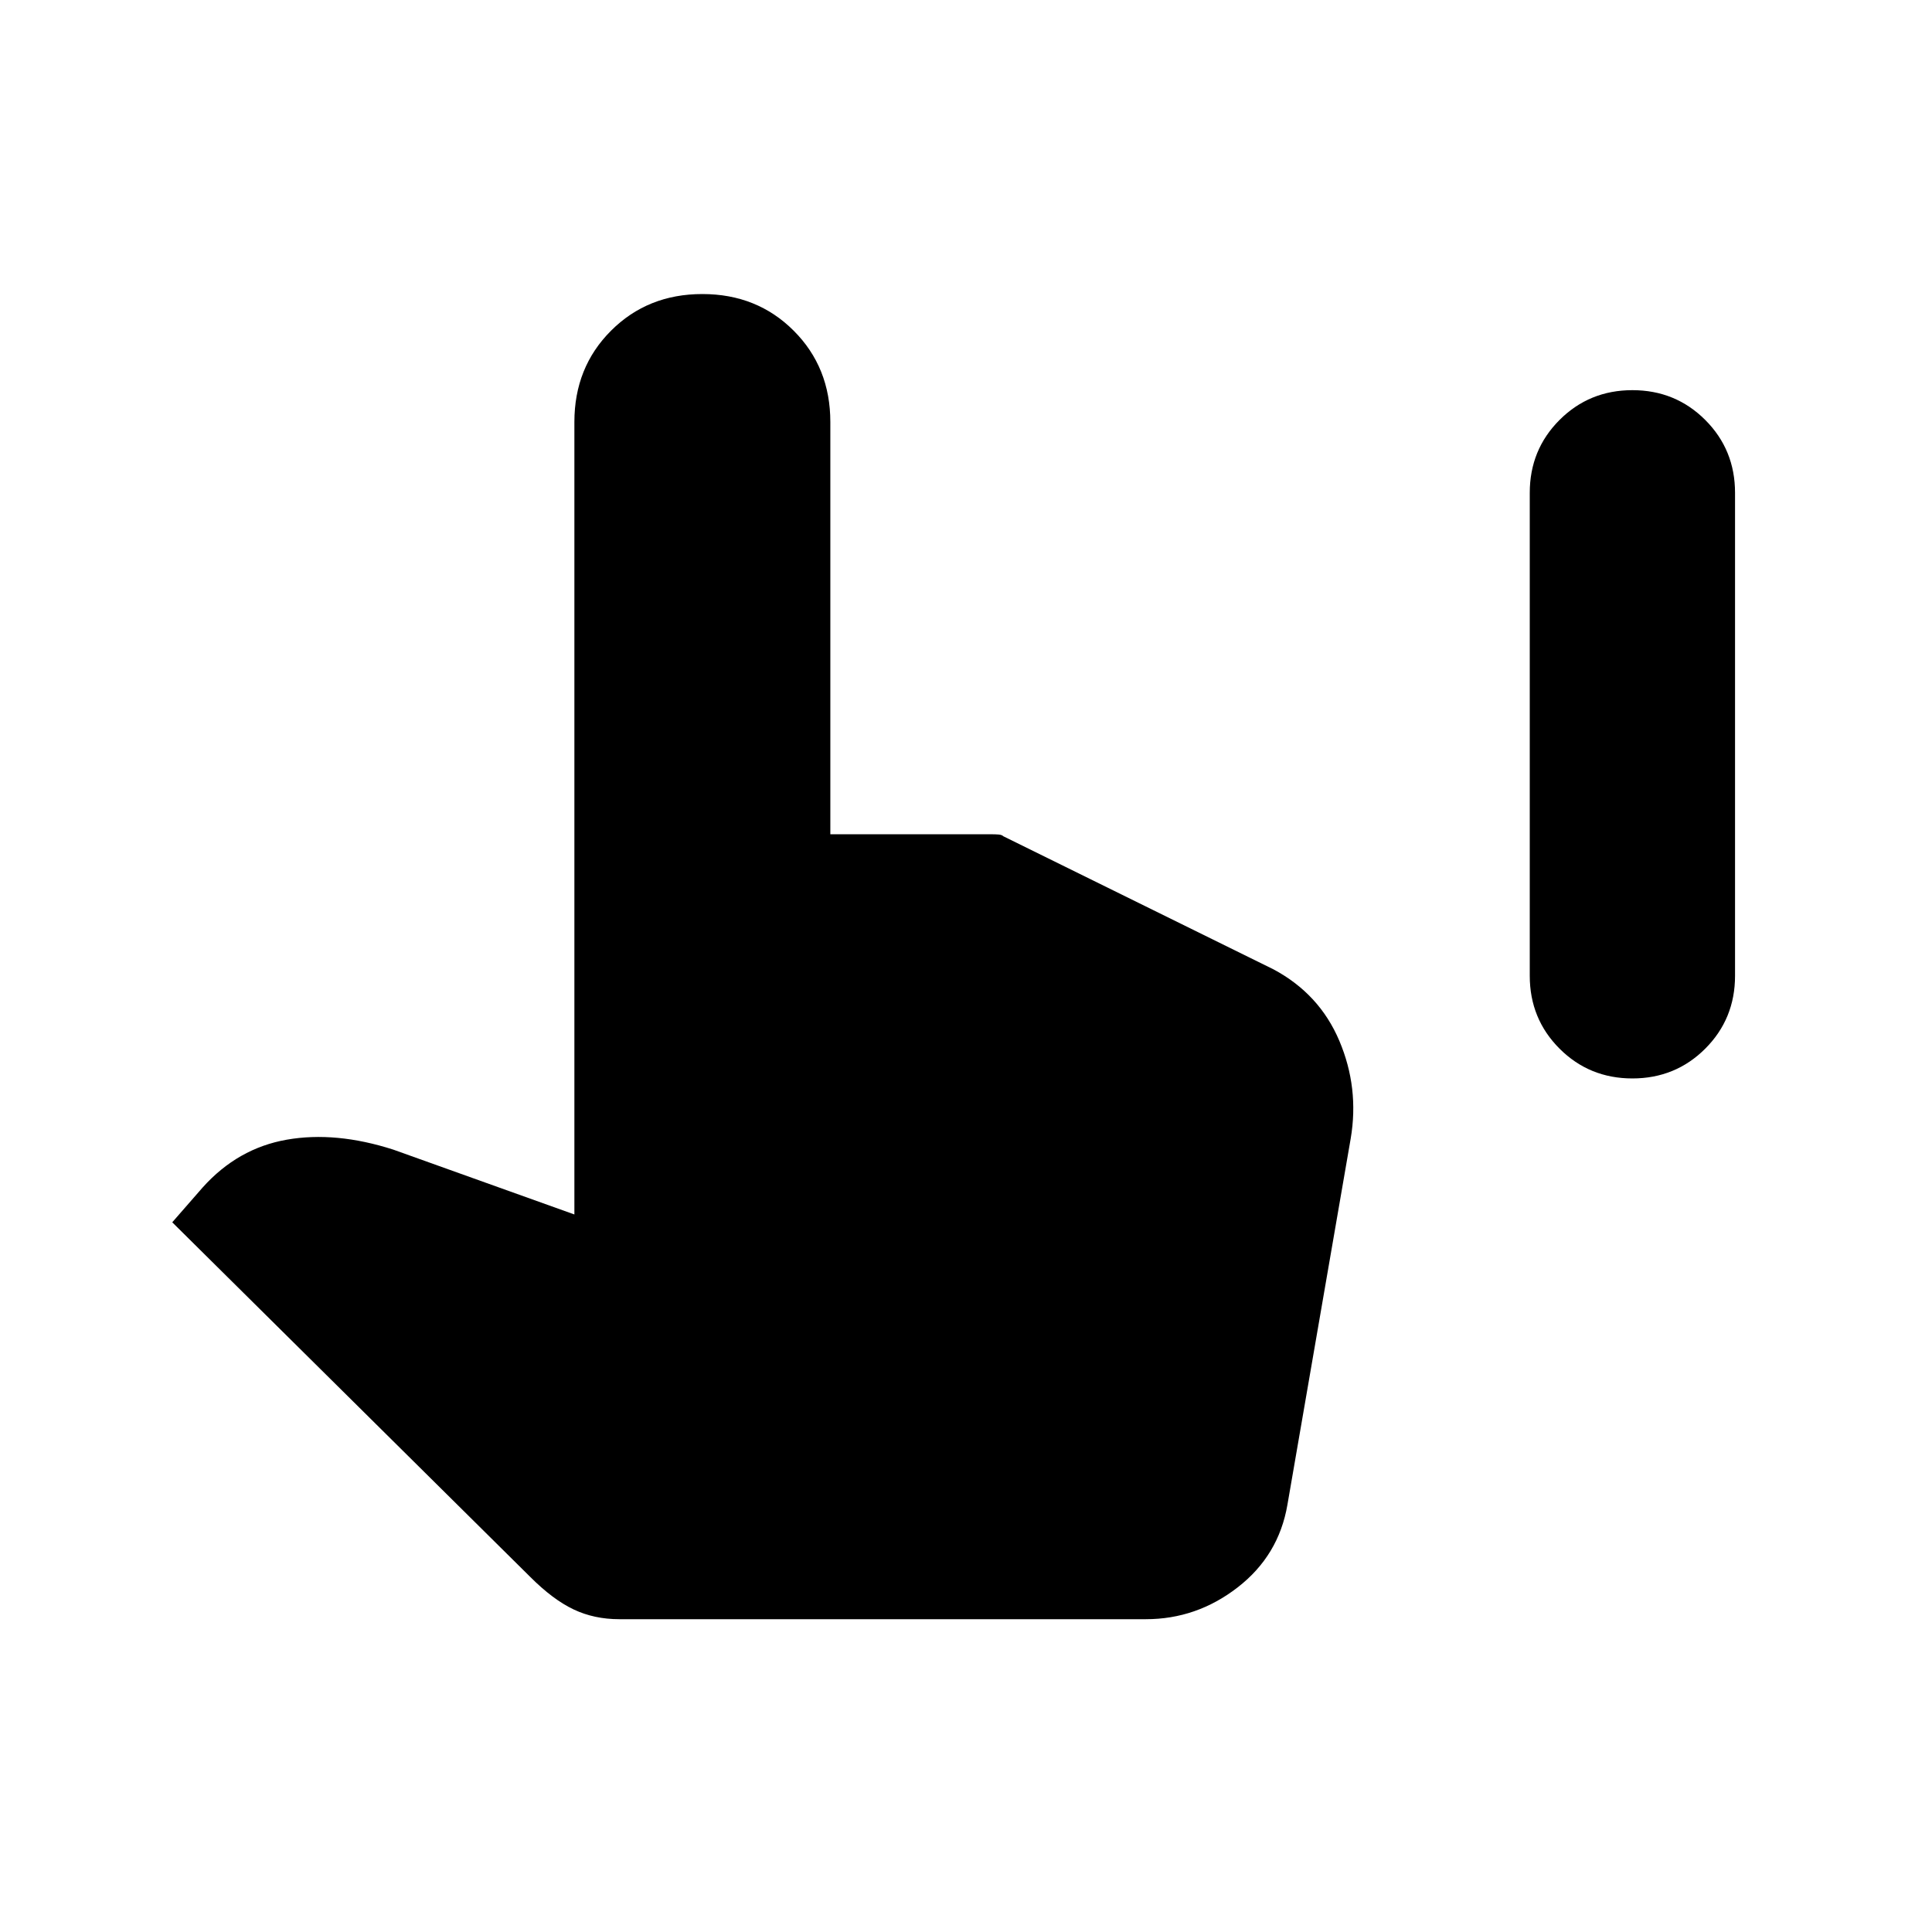 <svg xmlns="http://www.w3.org/2000/svg" height="20" viewBox="0 -960 960 960" width="20"><path d="M811.13-424.13q-21.39 0-36.2-14.8-14.8-14.81-14.8-36.2v-240q0-21.39 14.8-36.2 14.81-14.8 36.2-14.8t36.2 14.8q14.8 14.81 14.8 36.2v240q0 21.39-14.8 36.2-14.81 14.8-36.2 14.8Zm-503.41 268.7q-12.48 0-22.73-4.87t-21.47-16.09L85.59-352.65 100.74-370q17.46-19.44 41.77-23.7 24.32-4.26 52.97 4.96l89.93 32.2V-750.3q0-27.18 18.21-45.38 18.21-18.21 45.38-18.21t45.38 18.21q18.21 18.2 18.21 45.38v204.84h80q1.98 0 3.61.13t2.37.87l134.15 66.09q22.93 12.22 32.81 35.59 9.88 23.36 5.64 48.45l-31.45 182q-4.33 25.29-24.73 41.09-20.4 15.81-45.6 15.81H307.72Z"/></svg>
